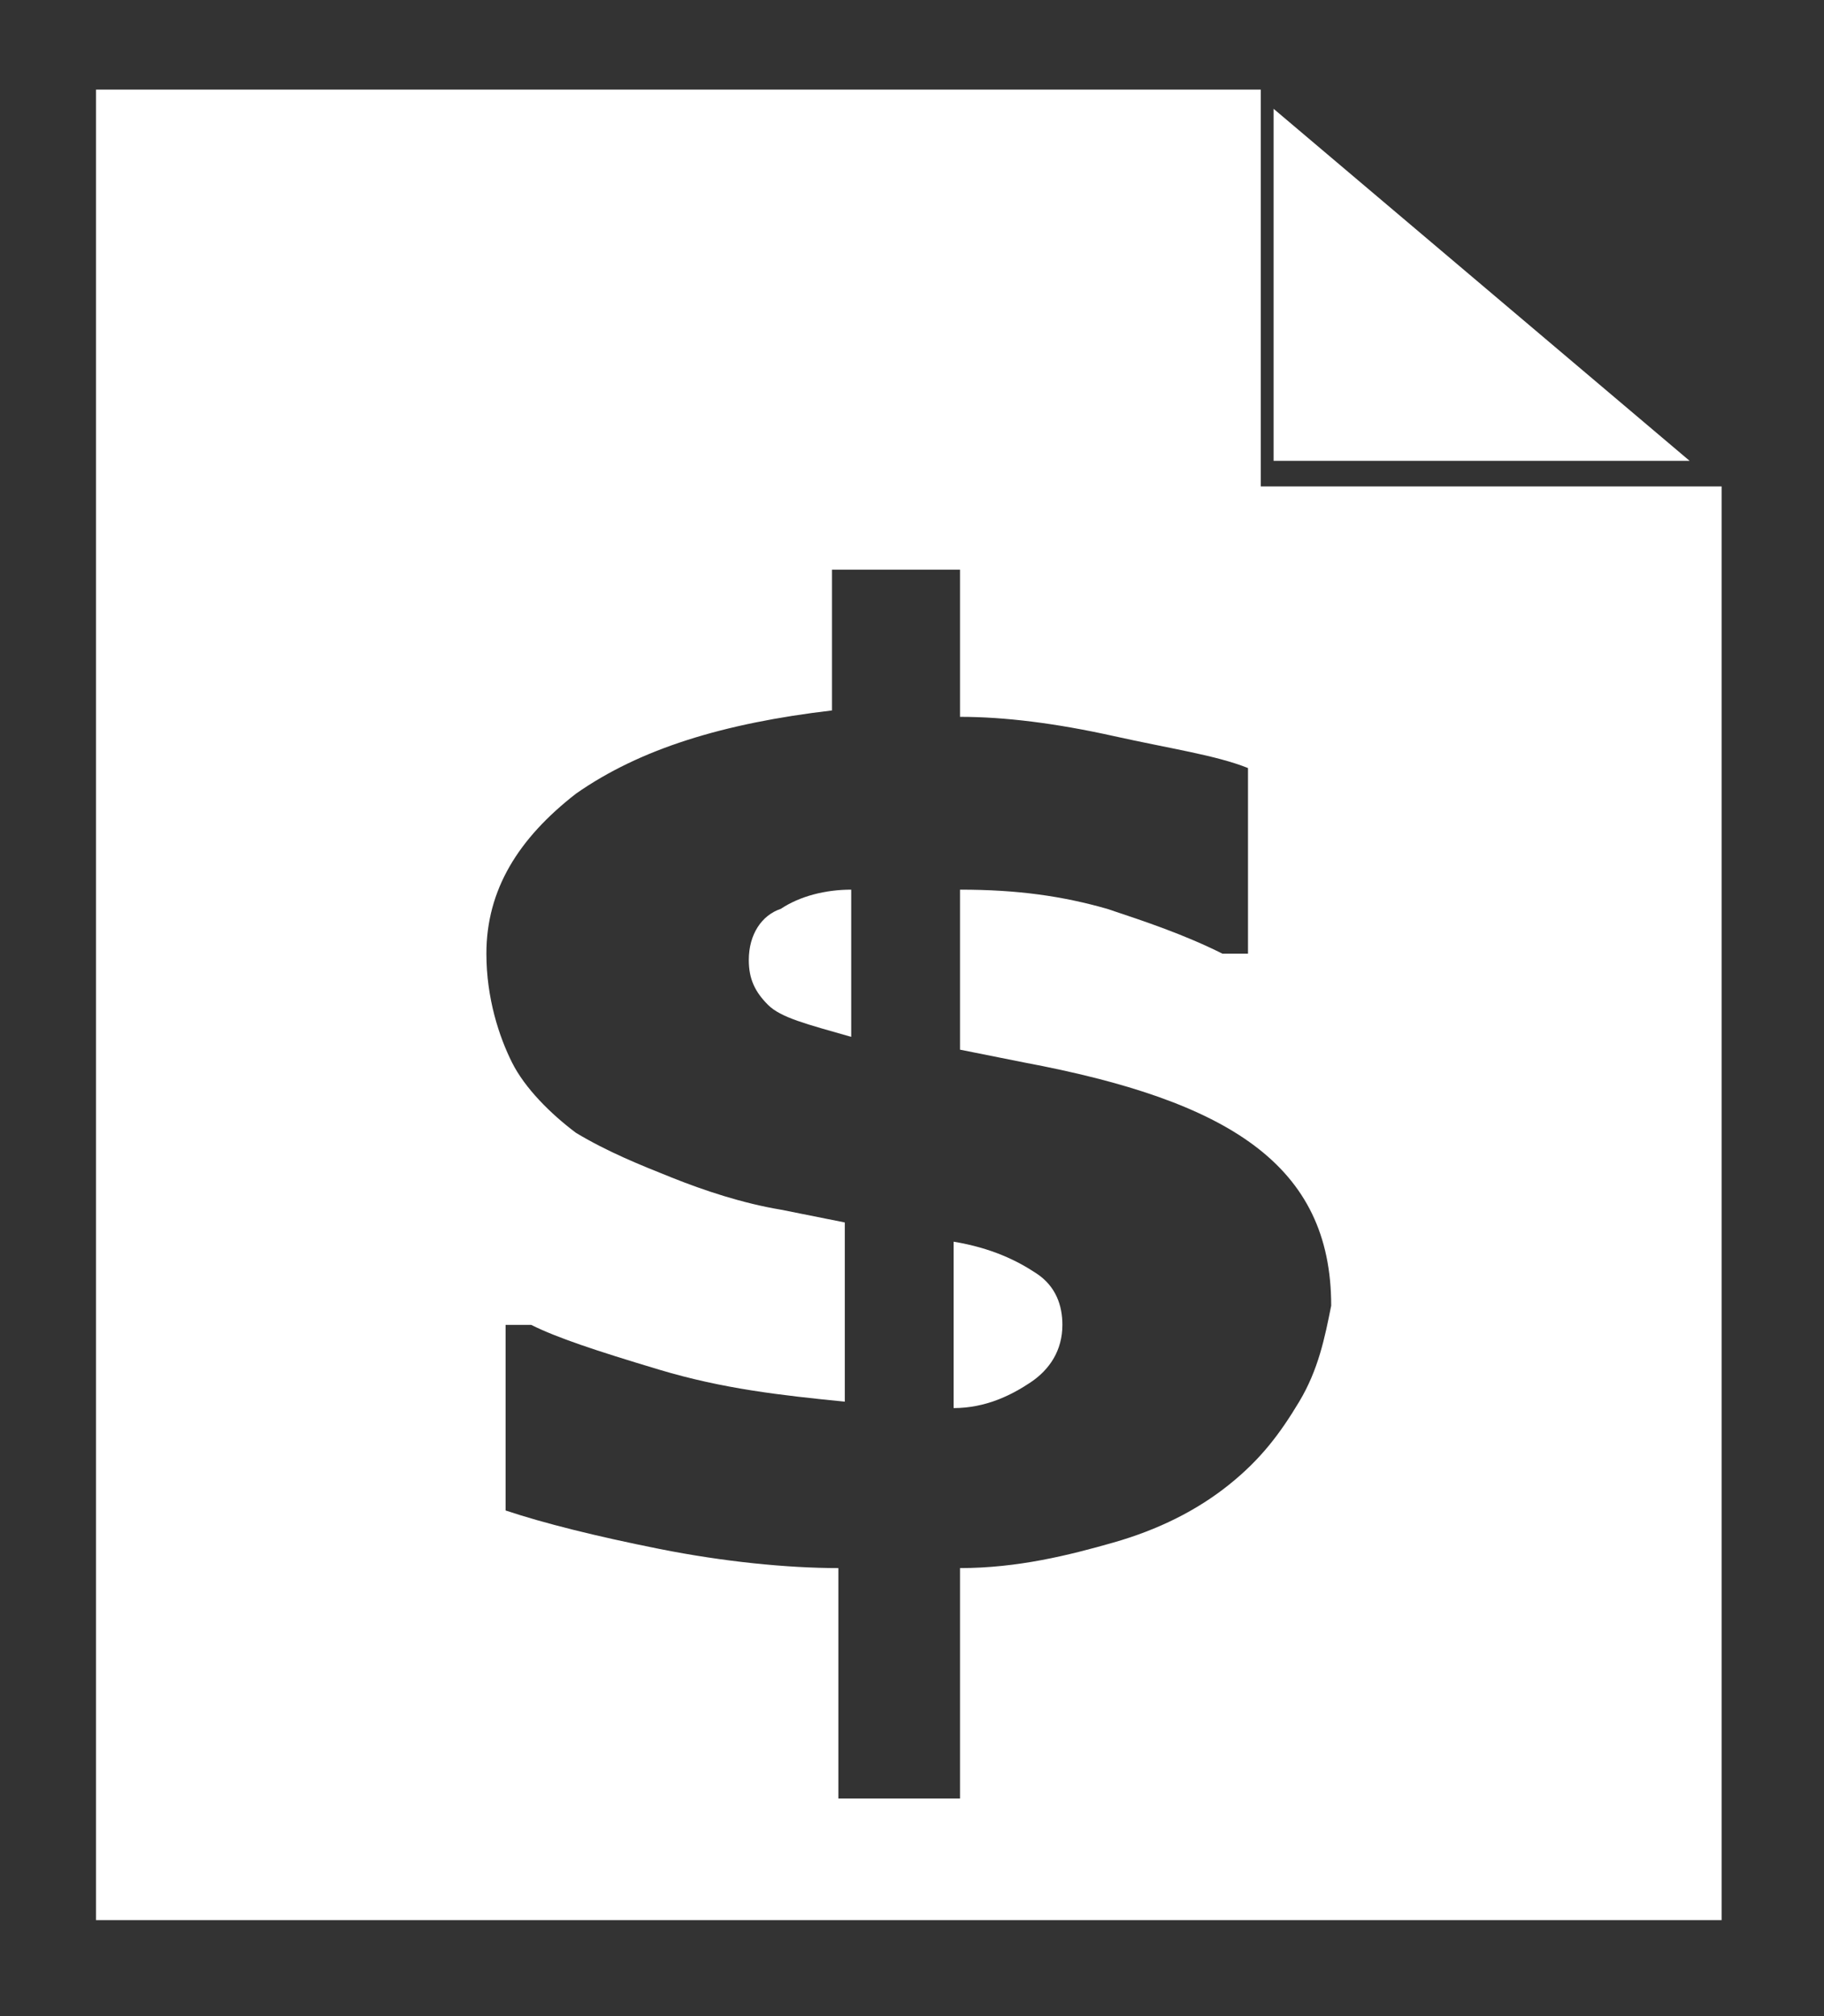 <?xml version="1.0" encoding="utf-8"?>
<!-- Generator: Adobe Illustrator 19.2.1, SVG Export Plug-In . SVG Version: 6.00 Build 0)  -->
<!DOCTYPE svg PUBLIC "-//W3C//DTD SVG 1.1//EN" "http://www.w3.org/Graphics/SVG/1.1/DTD/svg11.dtd">
<svg version="1.1" id="Layer_1" xmlns="http://www.w3.org/2000/svg" xmlns:xlink="http://www.w3.org/1999/xlink" x="0px" y="0px"
	 viewBox="0 0 28.5 31.5" style="enable-background:new 0 0 28.5 31.5;" xml:space="preserve">
<rect x="0" y="0" width="28.5" height="31.5" fill="#333333" stroke="none"/>
<style type="text/css">
	.st0{clip-path:url(#SVGID_2_);}
	.st1{clip-path:url(#SVGID_4_);fill:#FFFFFF;}
	.st2{clip-path:url(#SVGID_6_);}
	.st3{clip-path:url(#SVGID_8_);fill:#FFFFFF;}
	.st4{clip-path:url(#SVGID_10_);}
	.st5{clip-path:url(#SVGID_12_);fill:#FFFFFF;}
	.st6{clip-path:url(#SVGID_14_);}
	.st7{clip-path:url(#SVGID_16_);fill:#FFFFFF;}
</style>
<g>
	<defs>
		<polygon id="SVGID_1_" points="19.9,1.7 19.9,7.2 26.4,7.2 		"/>
	</defs>
	<clipPath id="SVGID_2_">
		<use xlink:href="#SVGID_1_"  style="overflow:visible;"/>
	</clipPath>
	<g class="st0">
		<defs>
			<rect id="SVGID_3_" x="-640.5" y="-2492.5" width="1440" height="5183"/>
		</defs>
		<clipPath id="SVGID_4_">
			<use xlink:href="#SVGID_3_"  style="overflow:visible;"/>
		</clipPath>
		<rect x="14.9" y="-3.3" class="st1" width="16.5" height="15.6"/>
	</g>
</g>
<g>
	<defs>
		<path id="SVGID_5_" d="M19.7,7.6V1.4H1.5V30h25.4V7.6H19.7z M3.5,4.2h14.4V2.9H3.5V4.2z M3.5,7.5h14.4V6.3H3.5V7.5z M20.3,21.9
			c-0.3,0.5-0.6,0.9-1.1,1.3c-0.5,0.4-1.1,0.7-1.8,0.9c-0.7,0.2-1.5,0.4-2.4,0.4v3.6h-1.9v-3.6c-0.8,0-1.8-0.1-2.8-0.3
			c-1-0.2-1.8-0.4-2.4-0.6v-2.9h0.4c0.4,0.2,1,0.4,2,0.7c1,0.3,1.9,0.4,2.9,0.5v-2.8l-1-0.2c-0.6-0.1-1.2-0.3-1.7-0.5
			c-0.5-0.2-1-0.4-1.5-0.7c-0.4-0.3-0.8-0.7-1-1.1c-0.2-0.4-0.4-1-0.4-1.7c0-1,0.5-1.8,1.4-2.5c1-0.7,2.3-1.1,4-1.3V8.9H15v2.3
			c0.7,0,1.5,0.1,2.4,0.3c0.9,0.2,1.6,0.3,2.1,0.5v2.9h-0.4c-0.6-0.3-1.2-0.5-1.8-0.7c-0.7-0.2-1.4-0.3-2.3-0.3v2.5l1,0.2
			c1.6,0.3,2.8,0.7,3.6,1.3c0.8,0.6,1.2,1.4,1.2,2.5C20.7,20.9,20.6,21.4,20.3,21.9z"/>
	</defs>
	<clipPath id="SVGID_6_">
		<use xlink:href="#SVGID_5_"  style="overflow:visible;"/>
	</clipPath>
	<g class="st2">
		<defs>
			<rect id="SVGID_7_" x="-640.5" y="-2492.5" width="1440" height="5183"/>
		</defs>
		<clipPath id="SVGID_8_">
			<use xlink:href="#SVGID_7_"  style="overflow:visible;"/>
		</clipPath>
		<rect x="-3.5" y="-3.6" class="st3" width="35.4" height="38.7"/>
	</g>
</g>
<g>
	<defs>
		<path id="SVGID_9_" d="M11.7,15c0,0.3,0.1,0.5,0.3,0.7c0.2,0.2,0.6,0.3,1.3,0.5v-2.3c-0.4,0-0.8,0.1-1.1,0.3
			C11.9,14.3,11.7,14.6,11.7,15"/>
	</defs>
	<clipPath id="SVGID_10_">
		<use xlink:href="#SVGID_9_"  style="overflow:visible;"/>
	</clipPath>
	<g class="st4">
		<defs>
			<rect id="SVGID_11_" x="-640.5" y="-2492.5" width="1440" height="5183"/>
		</defs>
		<clipPath id="SVGID_12_">
			<use xlink:href="#SVGID_11_"  style="overflow:visible;"/>
		</clipPath>
		<rect x="6.7" y="8.8" class="st5" width="11.6" height="12.3"/>
	</g>
</g>
<g>
	<defs>
		<path id="SVGID_13_" d="M14.9,19.4V22c0.5,0,0.9-0.2,1.2-0.4c0.3-0.2,0.5-0.5,0.5-0.9c0-0.3-0.1-0.6-0.4-0.8
			C15.9,19.7,15.5,19.5,14.9,19.4"/>
	</defs>
	<clipPath id="SVGID_14_">
		<use xlink:href="#SVGID_13_"  style="overflow:visible;"/>
	</clipPath>
	<g class="st6">
		<defs>
			<rect id="SVGID_15_" x="-640.5" y="-2492.5" width="1440" height="5183"/>
		</defs>
		<clipPath id="SVGID_16_">
			<use xlink:href="#SVGID_15_"  style="overflow:visible;"/>
		</clipPath>
		<rect x="9.9" y="14.4" class="st7" width="11.7" height="12.5"/>
	</g>
</g>
</svg>
